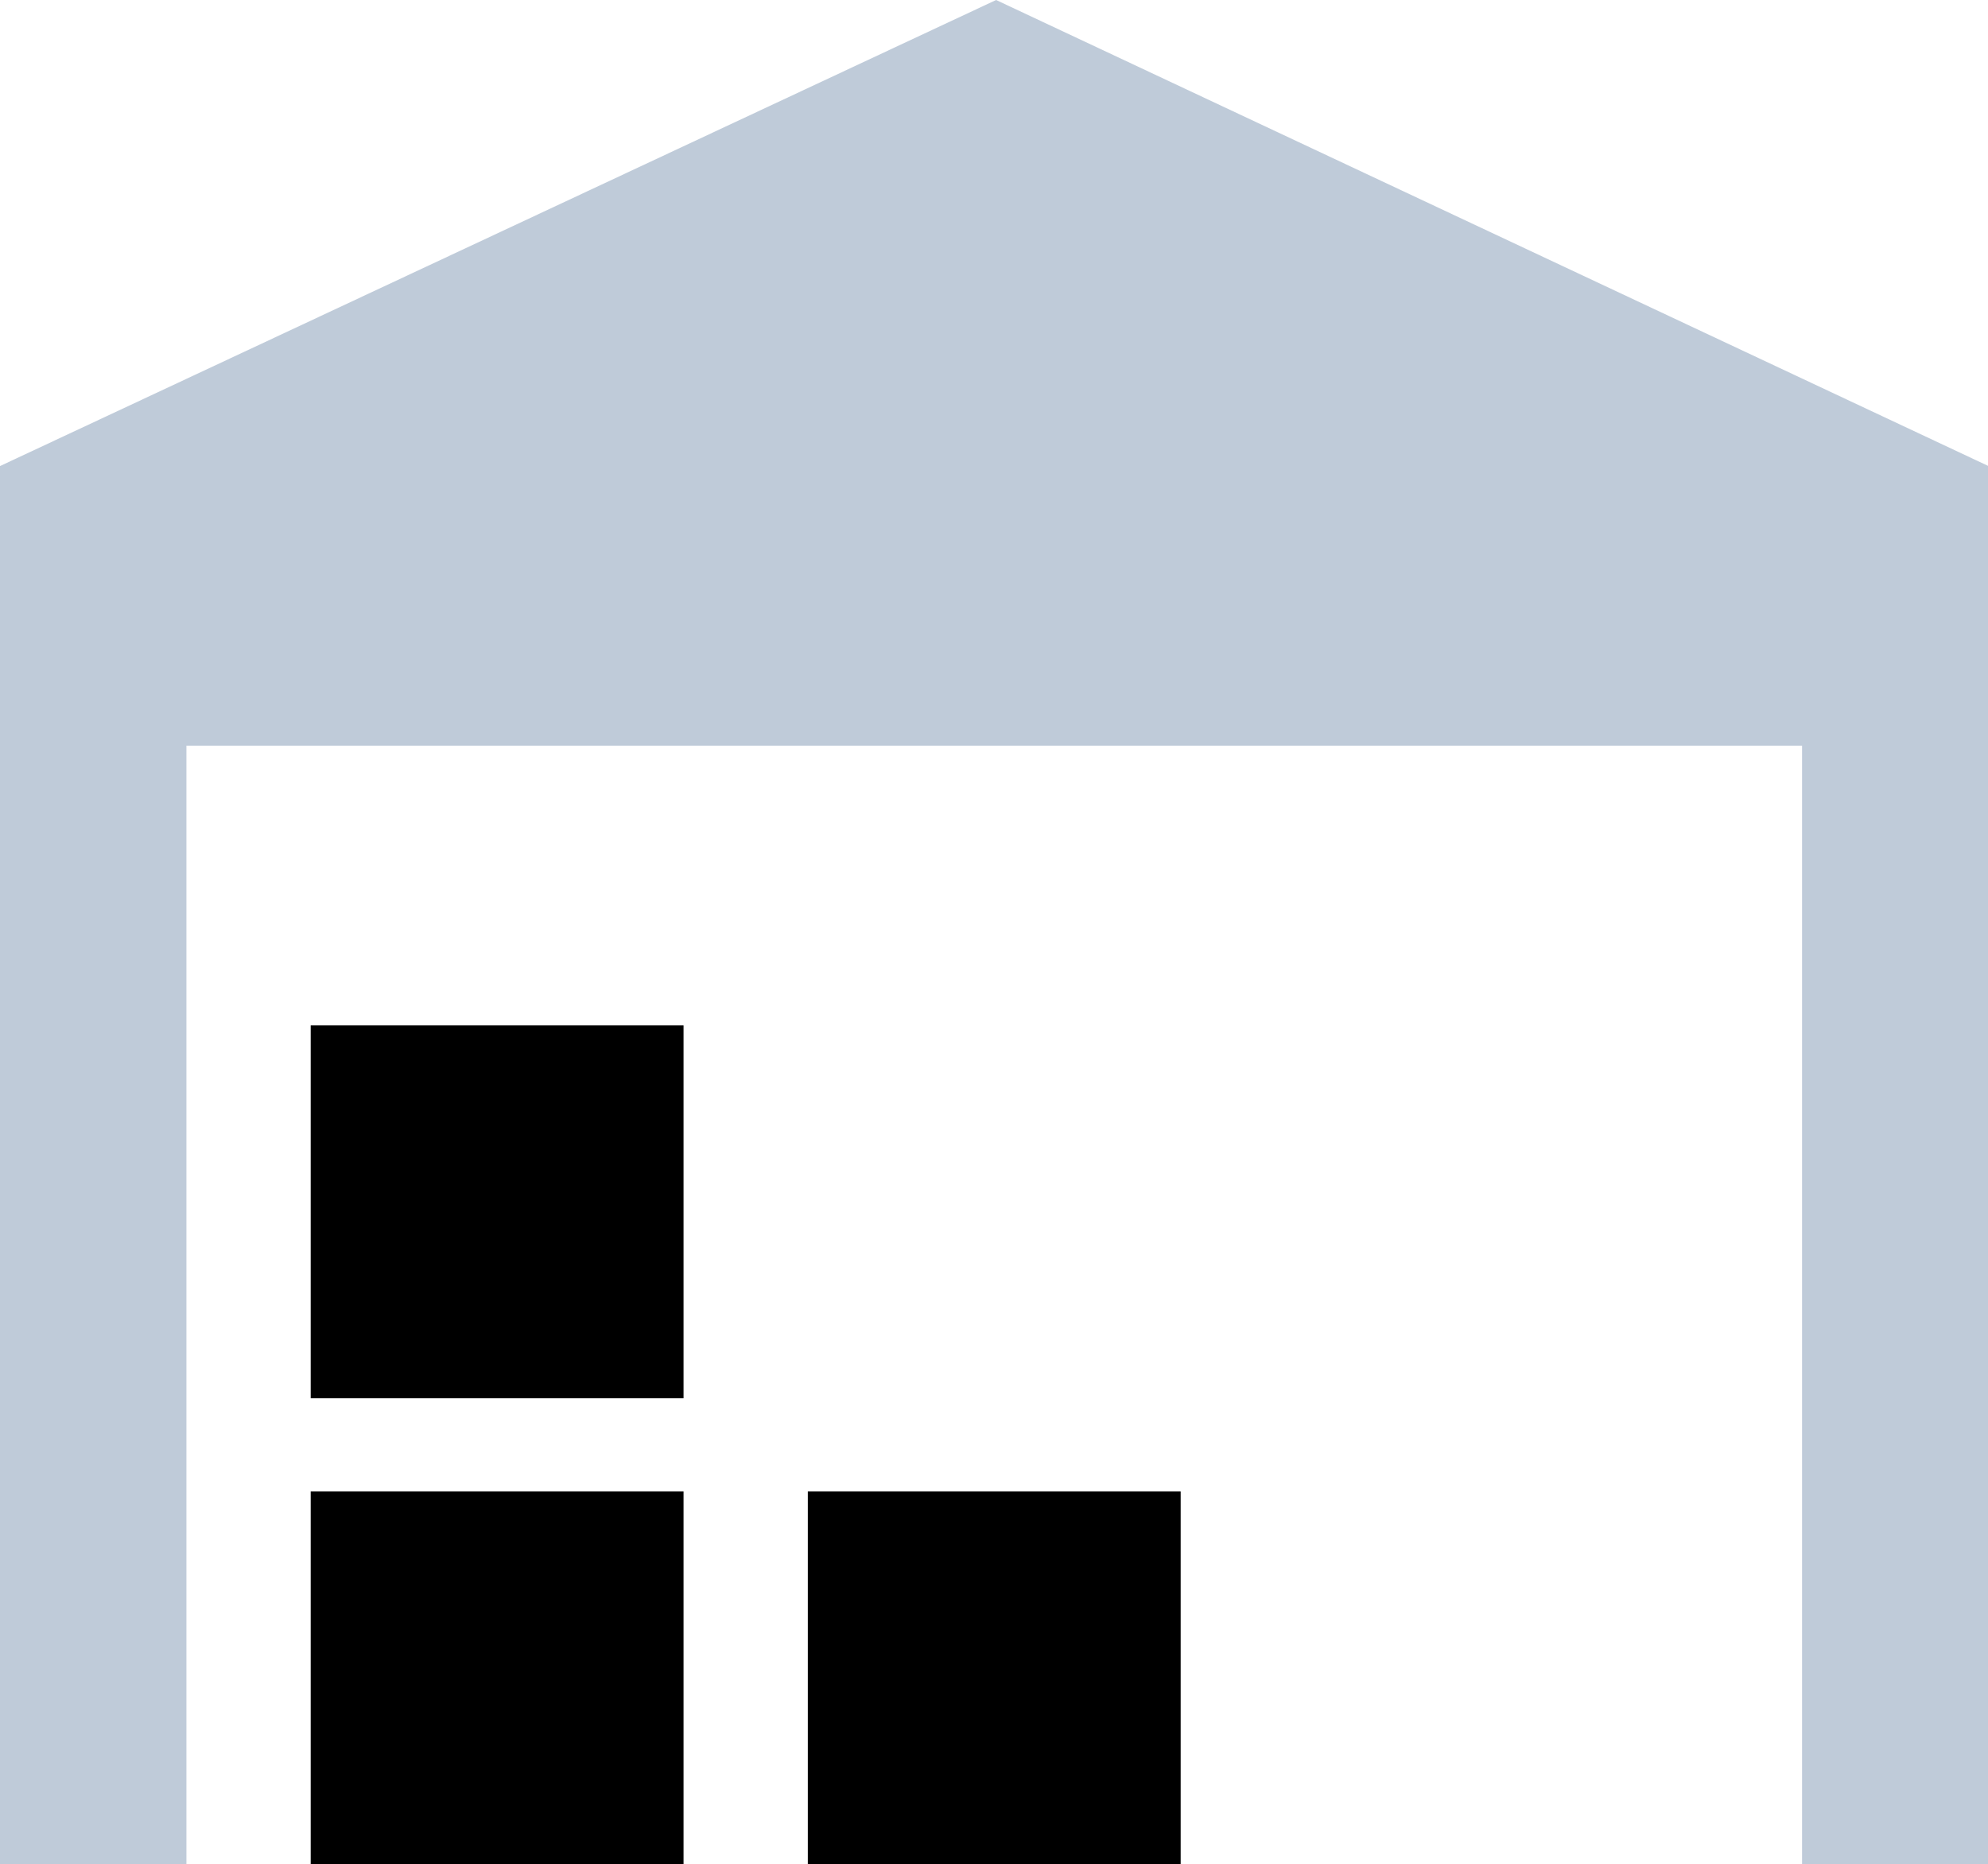<?xml version="1.0" standalone="no"?><!DOCTYPE svg PUBLIC "-//W3C//DTD SVG 1.1//EN" "http://www.w3.org/Graphics/SVG/1.1/DTD/svg11.dtd"><svg t="1600932794008" class="icon" viewBox="0 0 1092 1024" version="1.1" xmlns="http://www.w3.org/2000/svg" p-id="2522" xmlns:xlink="http://www.w3.org/1999/xlink" width="34.125" height="32"><defs><style type="text/css"></style></defs><path d="M547.157 0L0 256v768h102.4V409.6h887.467V1024h102.4V256L547.157 0z" fill="#BFCBD9" p-id="2523"></path><path d="M170.667 819.2h204.8V1024h-204.8z m273.066 0h204.8V1024h-204.8z m-273.066-256h204.8V768h-204.8z"></path></svg>
